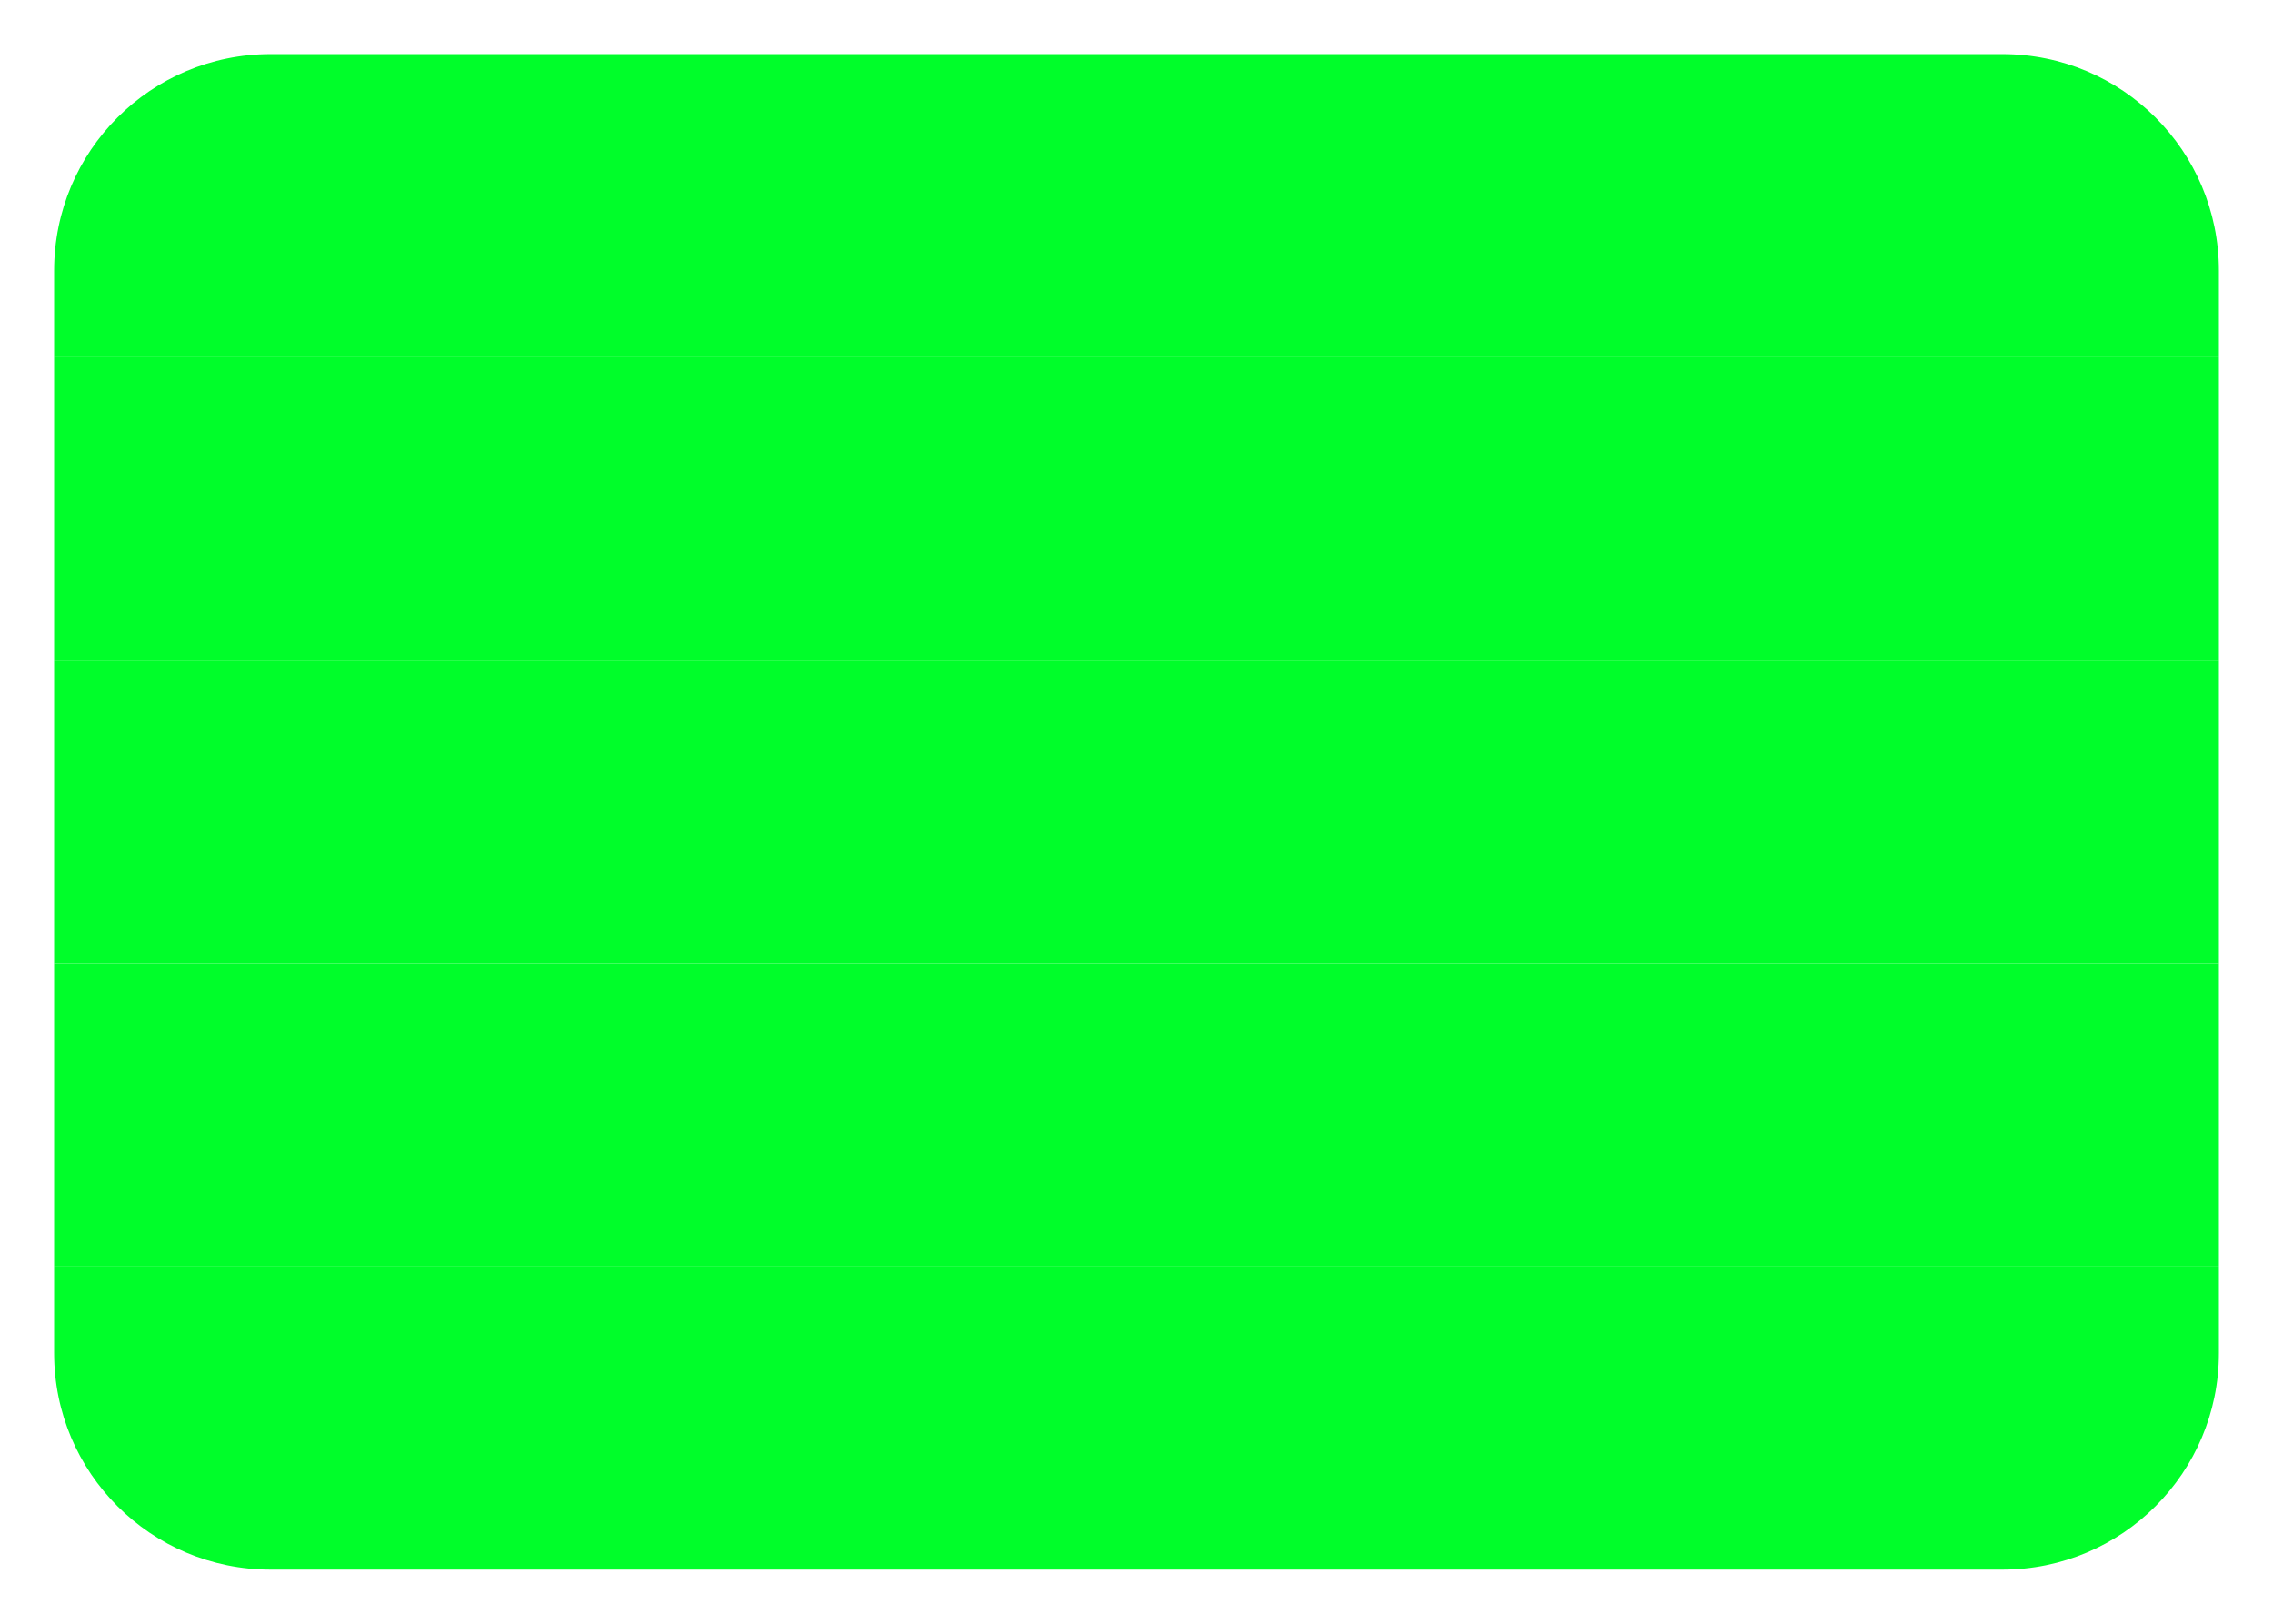 <svg width="21" height="15" viewBox="0 0 21 15" fill="none" xmlns="http://www.w3.org/2000/svg">
<path d="M20.5 3.3H0.5V6.1H20.5V3.3Z" fill="#00fe2a"/>
<path d="M0.5 2.5C0.5 1.395 1.395 0.5 2.5 0.5H18.5C19.605 0.5 20.5 1.395 20.5 2.5V3.3H0.5V2.5Z" fill="#00fe2a"/>
<path d="M20.5 6.1H0.5V8.9H20.5V6.1Z" fill="#00fe2a"/>
<path d="M20.5 8.9H0.5V11.7H20.5V8.9Z" fill="#00fe2a"/>
<path d="M0.5 11.7H20.5V12.5C20.5 13.605 19.605 14.5 18.5 14.5H2.5C1.395 14.5 0.5 13.605 0.5 12.5V11.7Z" fill="#00fe2a"/>
</svg>
